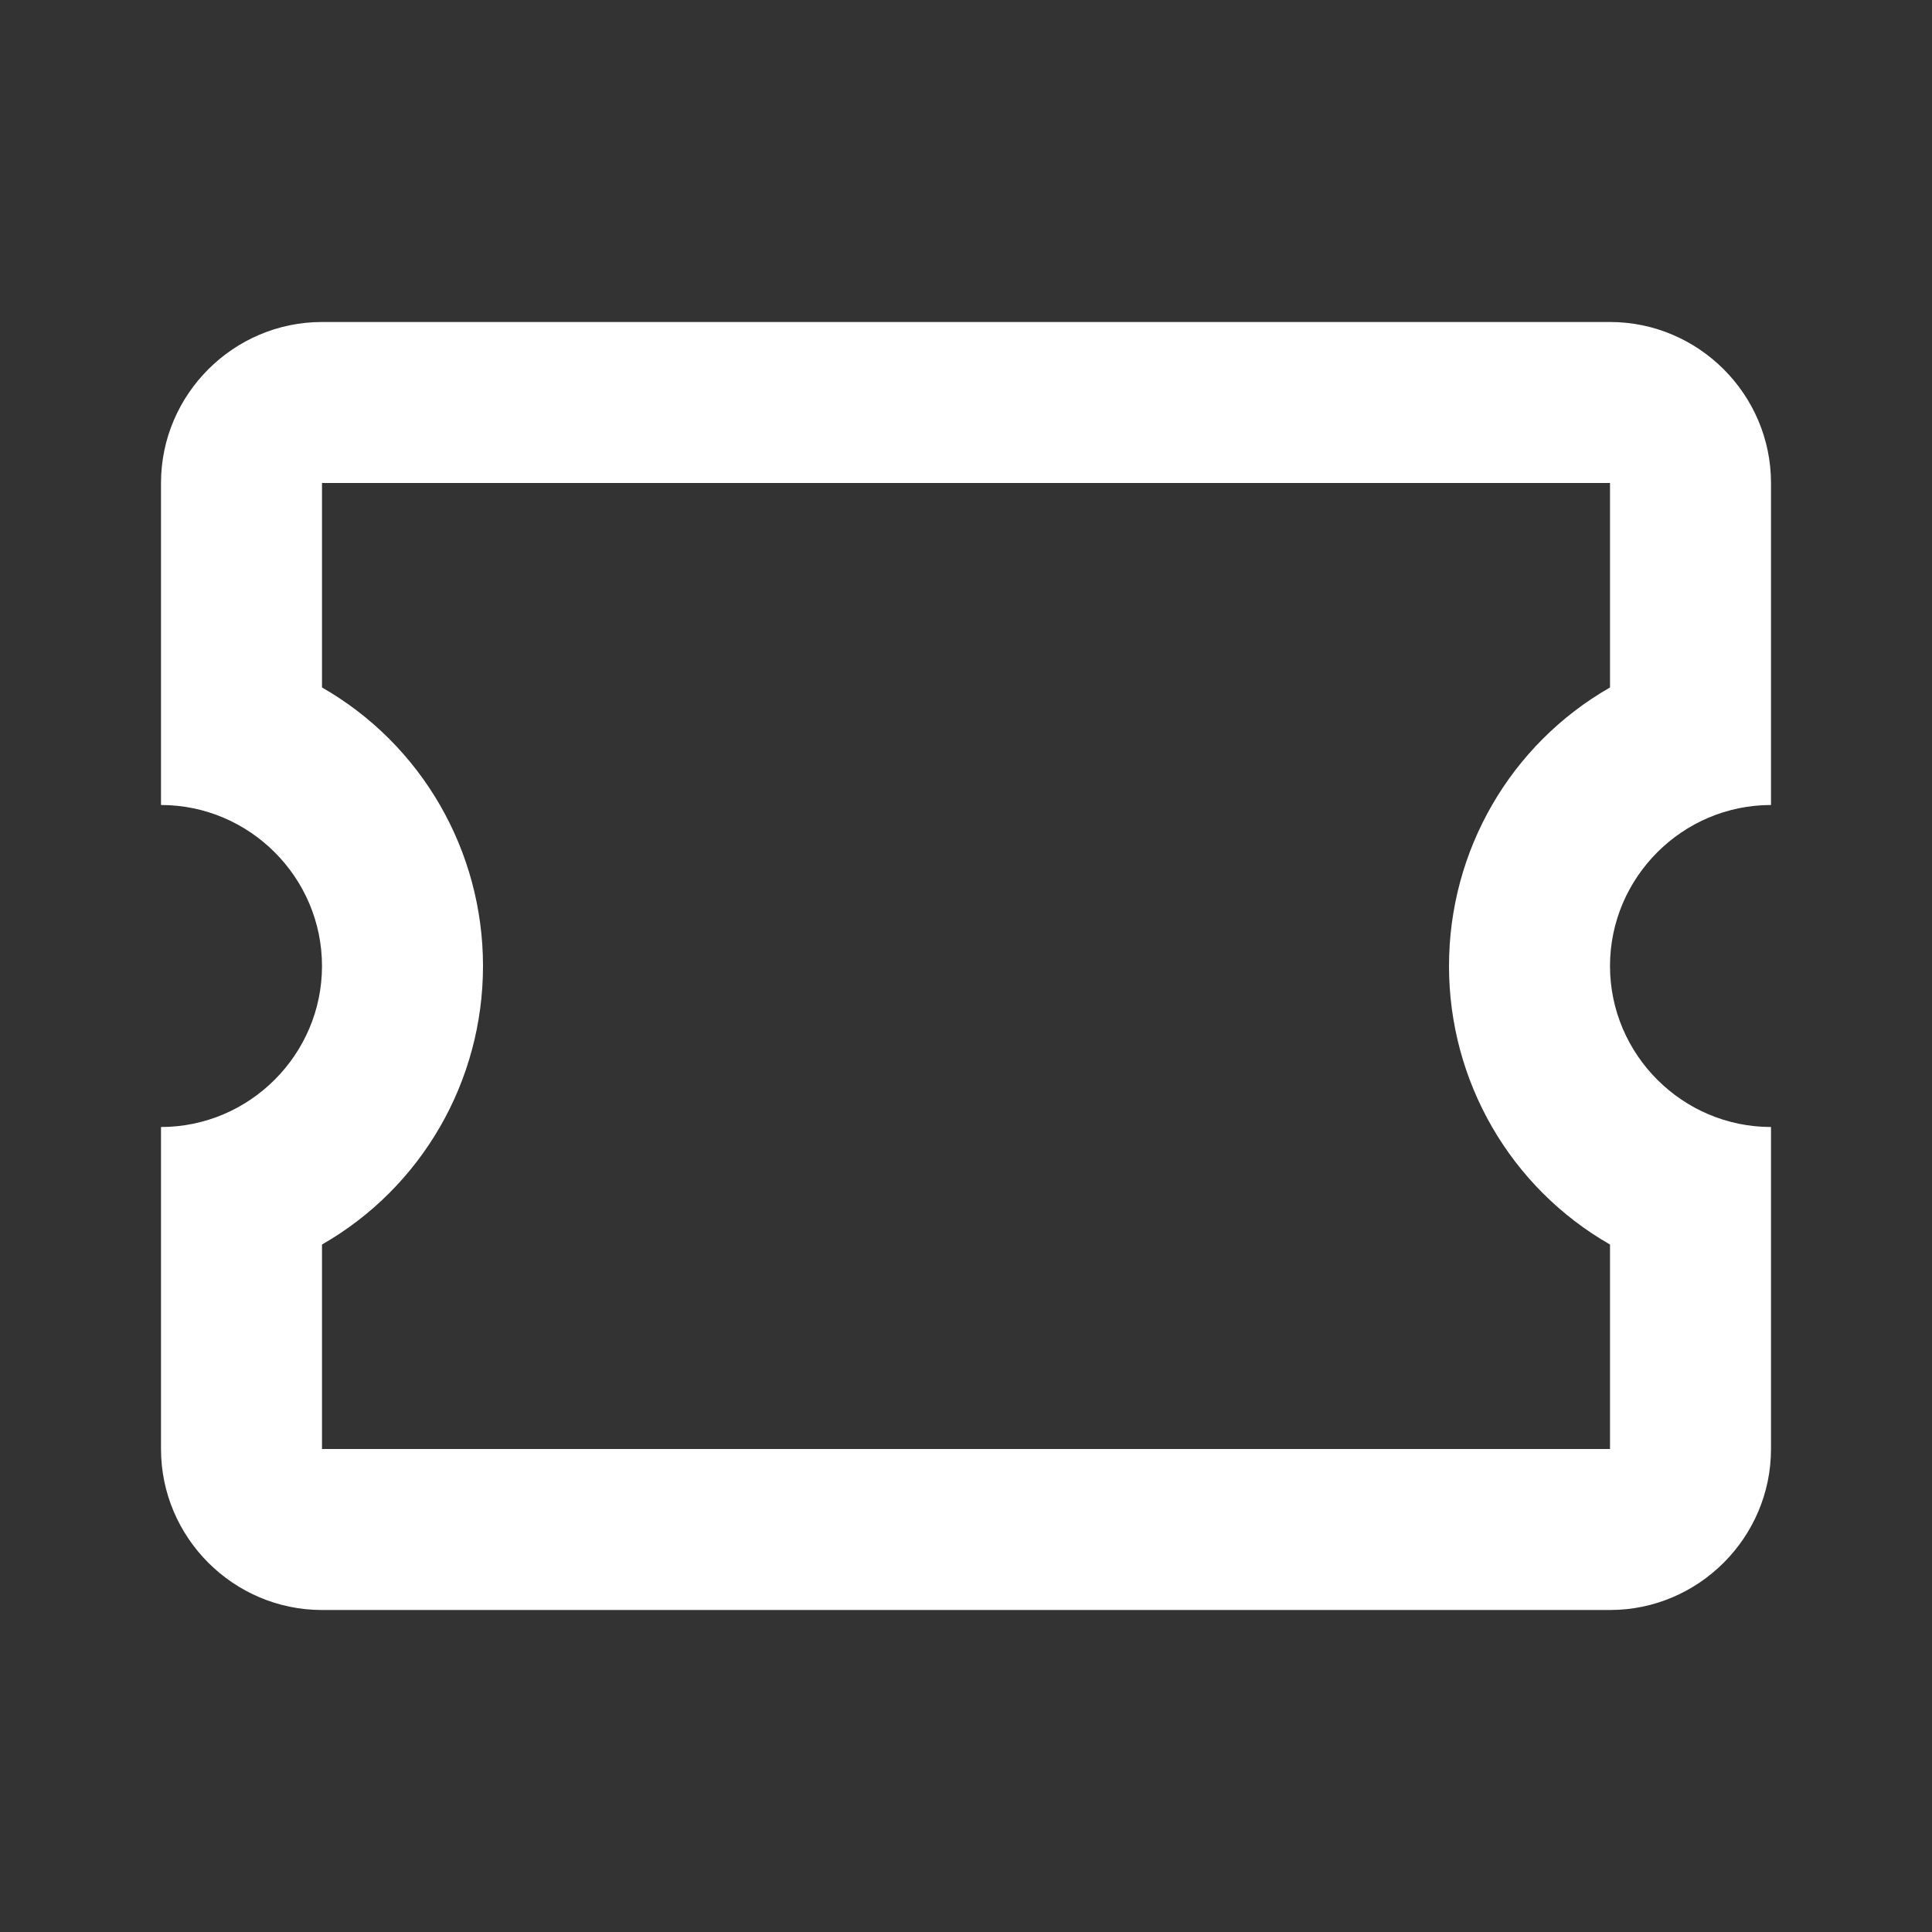 <?xml version="1.0" encoding="UTF-8"?><!DOCTYPE svg PUBLIC "-//W3C//DTD SVG 1.1//EN" "http://www.w3.org/Graphics/SVG/1.1/DTD/svg11.dtd"><svg xmlns="http://www.w3.org/2000/svg" xmlns:xlink="http://www.w3.org/1999/xlink" version="1.1" width="512" height="512" viewBox="0 0 512 512"><rect x="0" y="0" width="512" height="512" fill="#333333" stroke="none"/>    <path fill="#ffffff" transform="scale(1, -1) translate(0, -448)" glyph-name="ticket-outline" unicode="&#xF912;" horiz-adv-x="512" d=" M85.333 362.667C61.867 362.667 42.667 343.467 42.667 320V234.667C66.133 234.667 85.333 215.467 85.333 192S66.133 149.333 42.667 149.333V64C42.667 40.533 61.867 21.333 85.333 21.333H426.667C450.133 21.333 469.333 40.533 469.333 64V149.333C445.867 149.333 426.667 168.533 426.667 192S445.867 234.667 469.333 234.667V320C469.333 343.467 450.133 362.667 426.667 362.667H85.333M85.333 320H426.667V265.813C400.213 250.667 384 222.507 384 192C384 161.493 400.213 133.333 426.667 118.187V64H85.333V118.187C111.787 133.333 128 161.493 128 192C128 222.507 111.787 250.667 85.333 265.813V320z" /></svg>